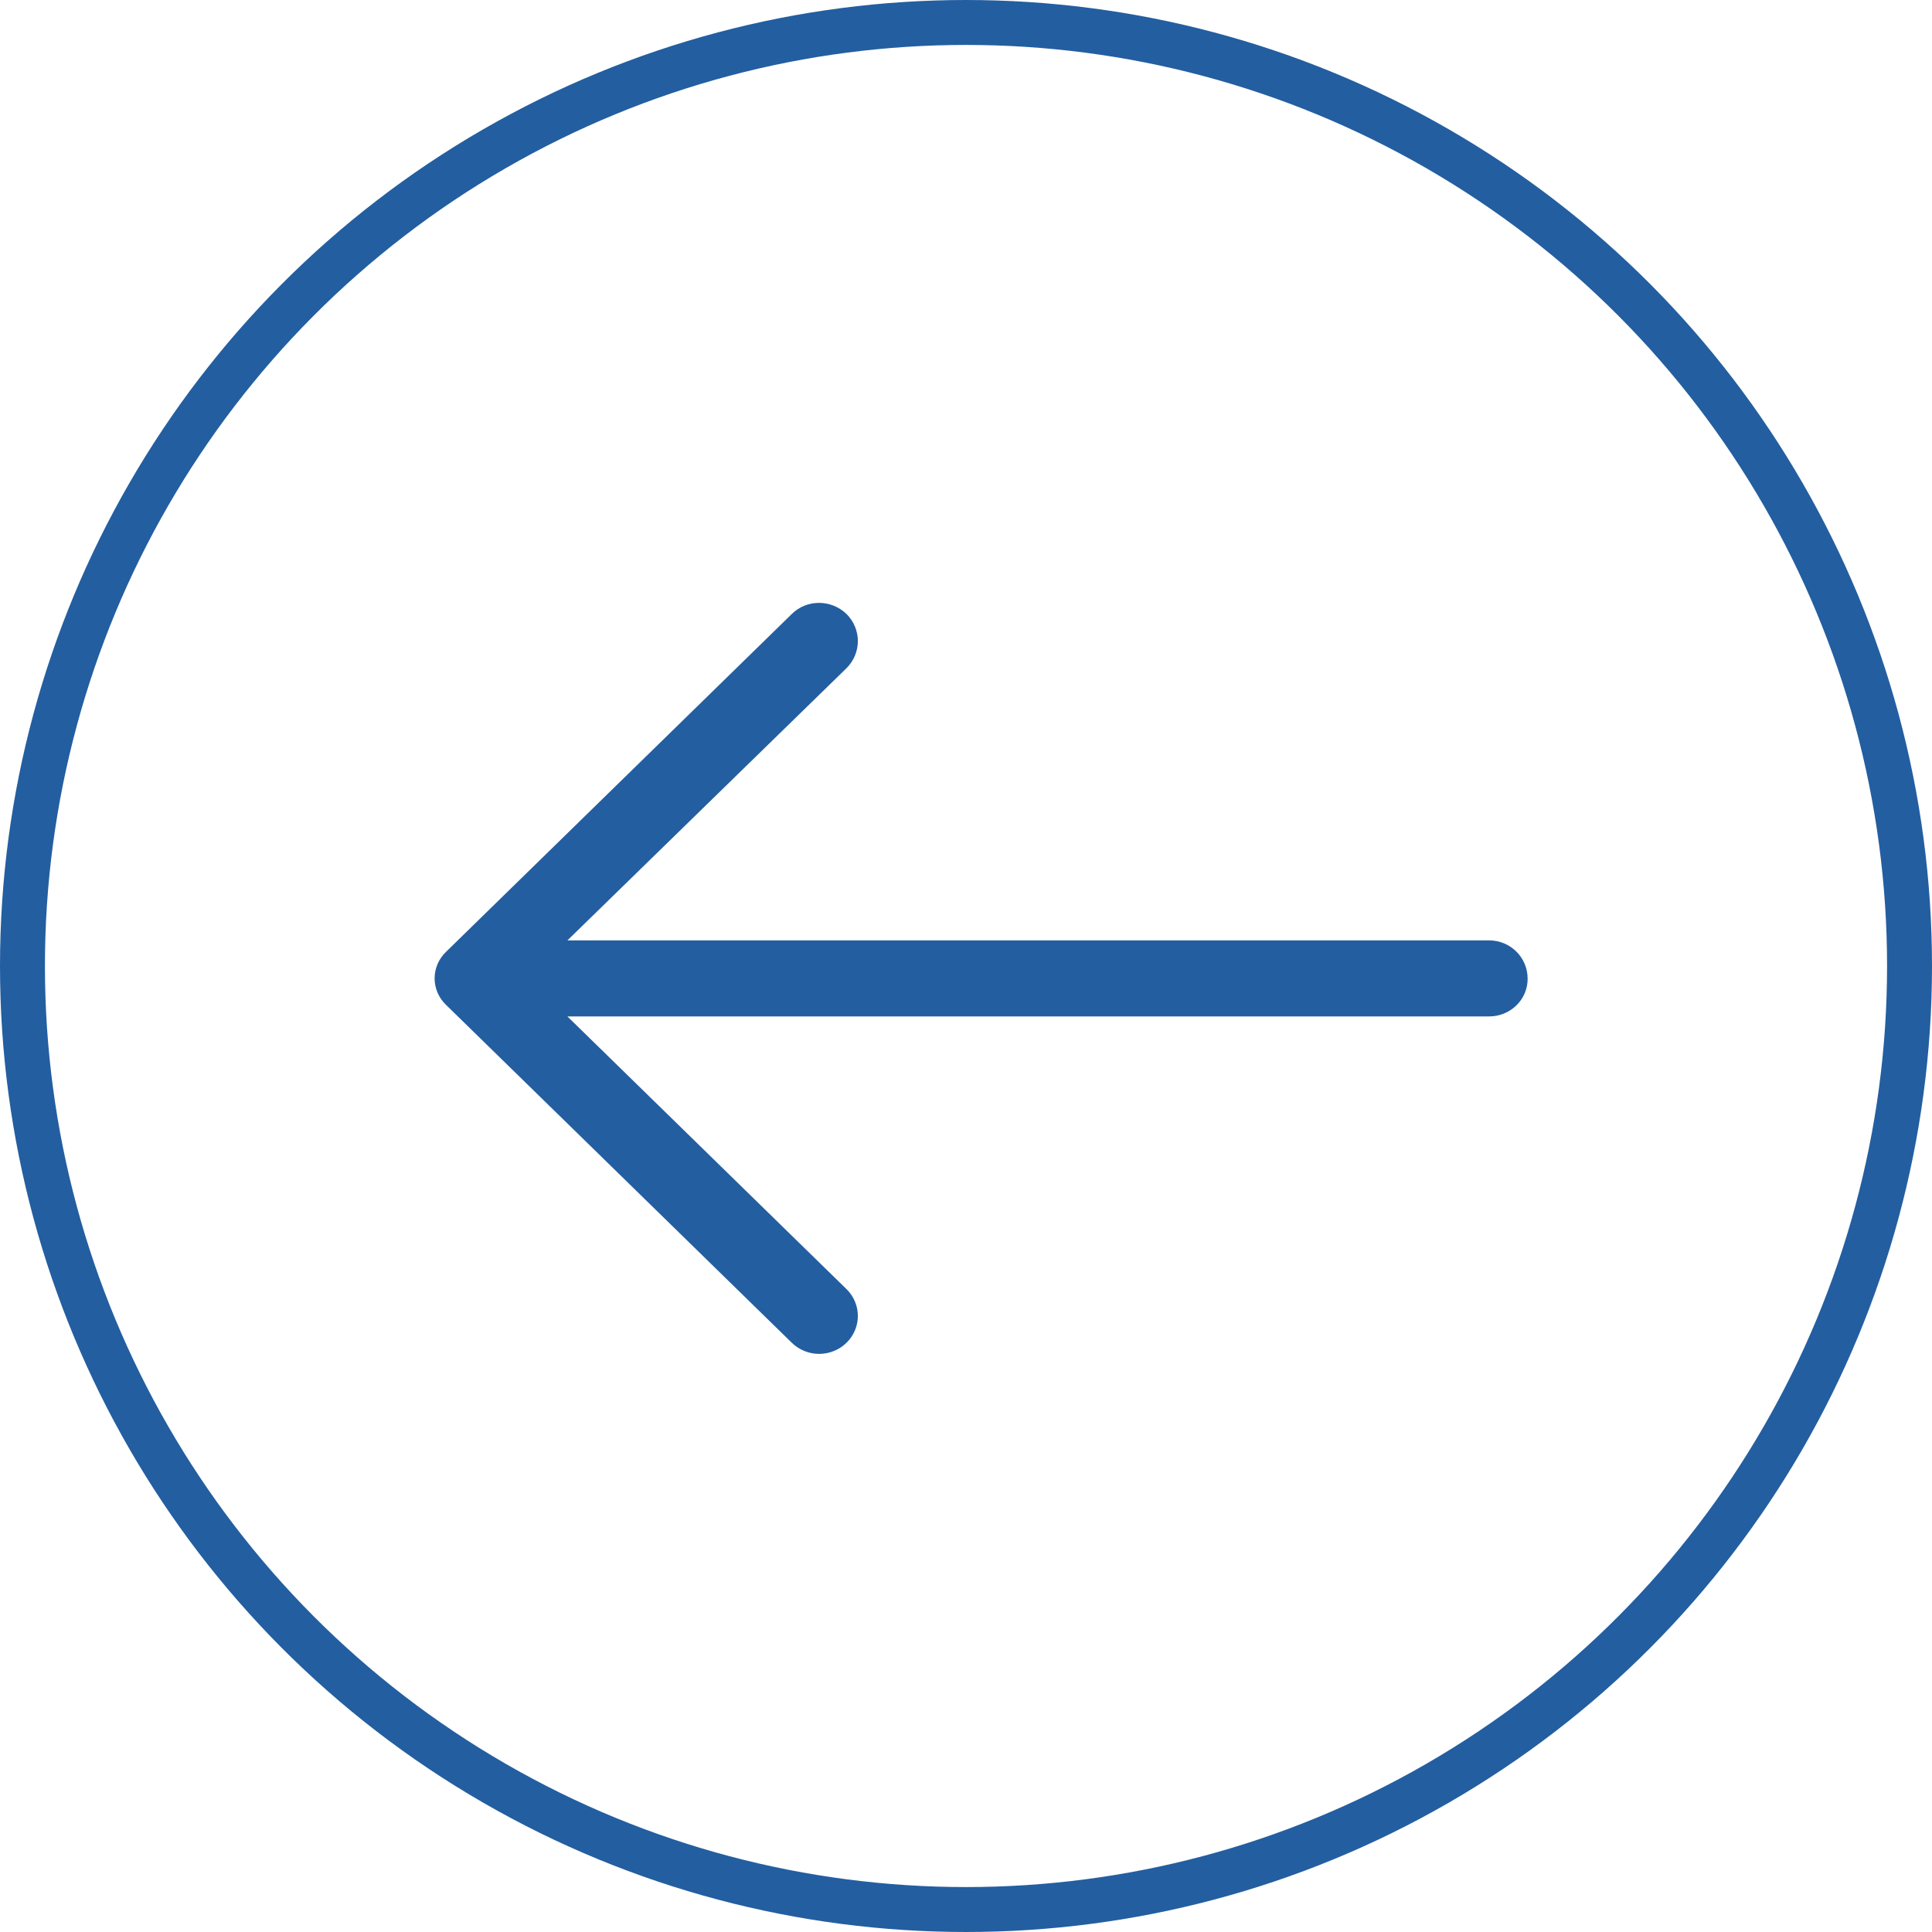 <svg width="43" height="43" viewBox="0 0 43 43" fill="none" xmlns="http://www.w3.org/2000/svg">
<g clip-path="url(#clip0)">
<path d="M17.618 29.881C17.698 29.961 17.794 30.024 17.899 30.067C18.004 30.111 18.117 30.133 18.232 30.133C18.346 30.133 18.459 30.111 18.564 30.067C18.669 30.024 18.765 29.961 18.845 29.881C19.004 29.723 19.093 29.511 19.093 29.289C19.093 29.067 19.004 28.854 18.845 28.696L12.628 22.622L33.141 22.622C33.254 22.623 33.366 22.601 33.471 22.559C33.575 22.517 33.67 22.455 33.75 22.377C33.83 22.299 33.893 22.206 33.936 22.104C33.979 22.001 34.001 21.892 34 21.781C34 21.313 33.62 20.93 33.142 20.93H12.629L18.845 14.867C19.004 14.706 19.093 14.492 19.093 14.268C19.093 14.045 19.004 13.83 18.845 13.67C18.503 13.334 17.95 13.334 17.618 13.67L9.93 21.182C9.849 21.259 9.784 21.351 9.74 21.453C9.696 21.555 9.673 21.664 9.673 21.775C9.673 21.886 9.696 21.995 9.74 22.097C9.784 22.199 9.849 22.291 9.93 22.368L17.618 29.881Z" fill="#235EA0"/>
</g>
<circle cx="21.5" cy="21.5" r="21" stroke="#235EA0"/>
<defs>
<clipPath id="clip0">
<rect width="25" height="18" fill="white" transform="translate(34 31) rotate(-180)"/>
</clipPath>
</defs>
</svg>
